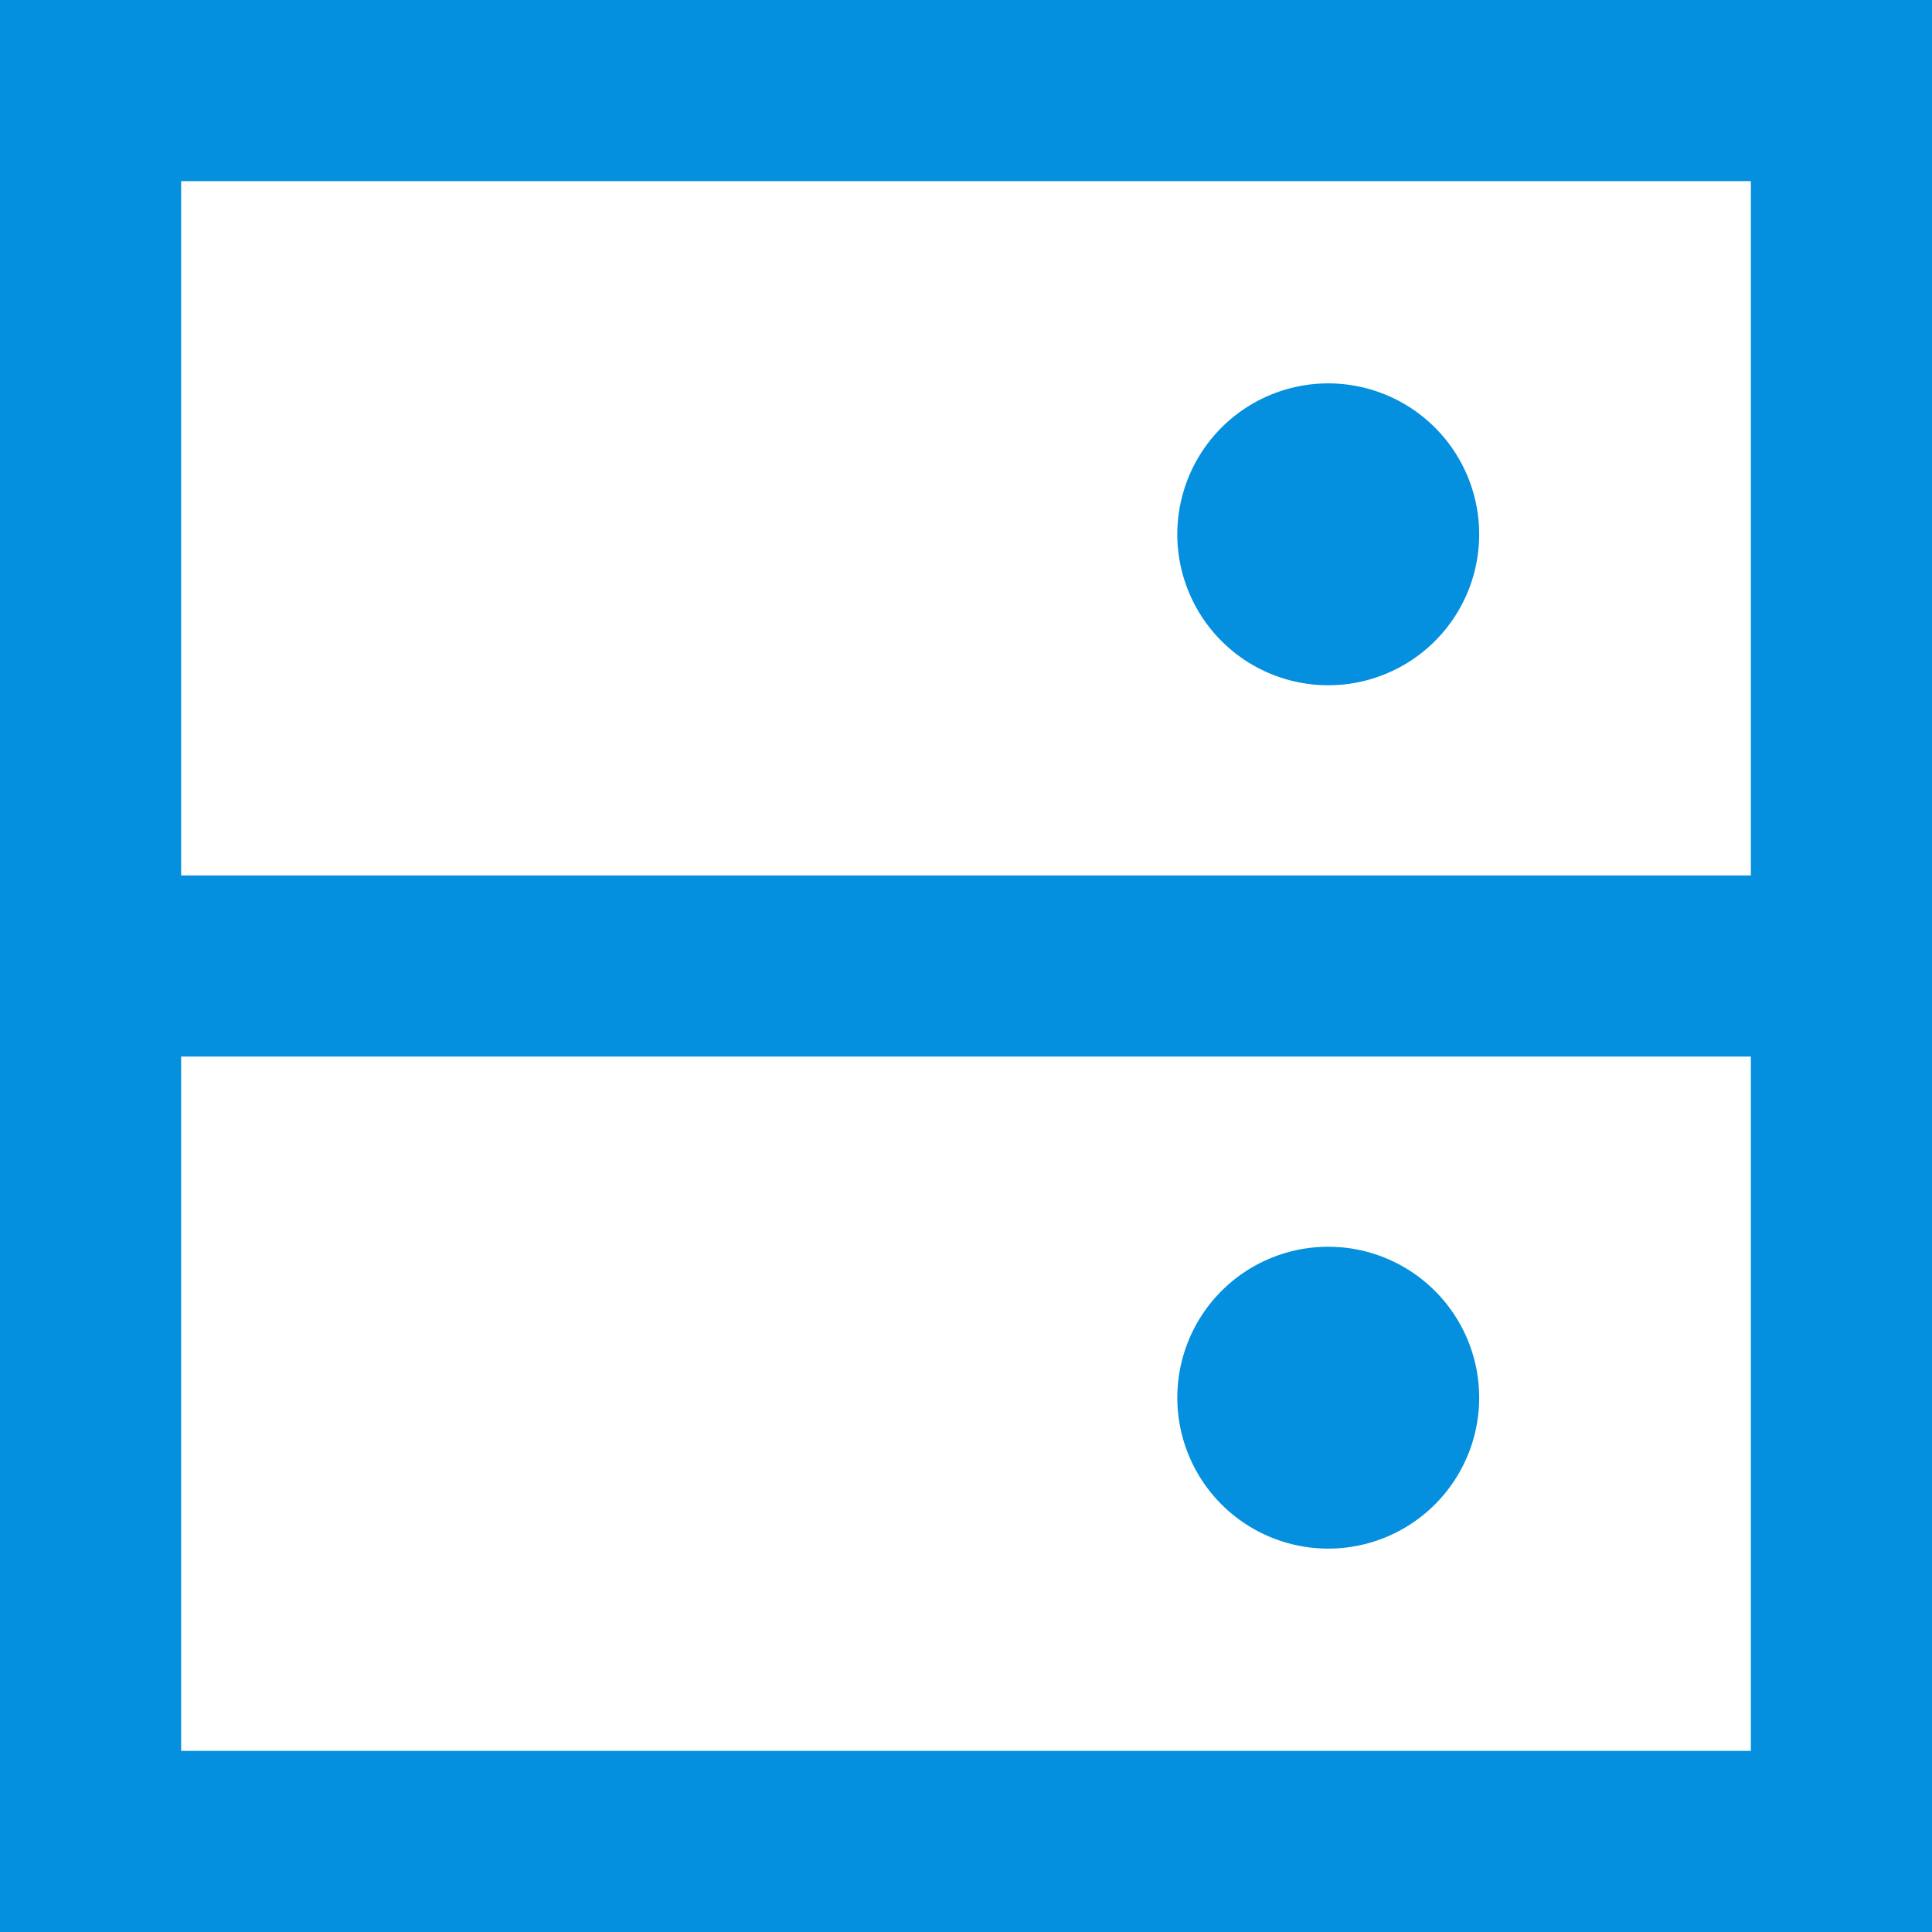 <?xml version="1.0" standalone="no"?><!DOCTYPE svg PUBLIC "-//W3C//DTD SVG 1.1//EN" "http://www.w3.org/Graphics/SVG/1.1/DTD/svg11.dtd"><svg t="1705055591501" class="icon" viewBox="0 0 1024 1024" version="1.1" xmlns="http://www.w3.org/2000/svg" p-id="3758" xmlns:xlink="http://www.w3.org/1999/xlink" width="200" height="200"><path d="M0 1024V0h1024v1024H0zM928 96H96v368h832V96z m0 464H96V928h832V560z m-224 100.8a80 80 0 1 1-80 80 80 80 0 0 1 80-80z m0-457.6a80 80 0 1 1-80 80 80 80 0 0 1 80-80z" fill="#0590DF" p-id="3759"></path></svg>